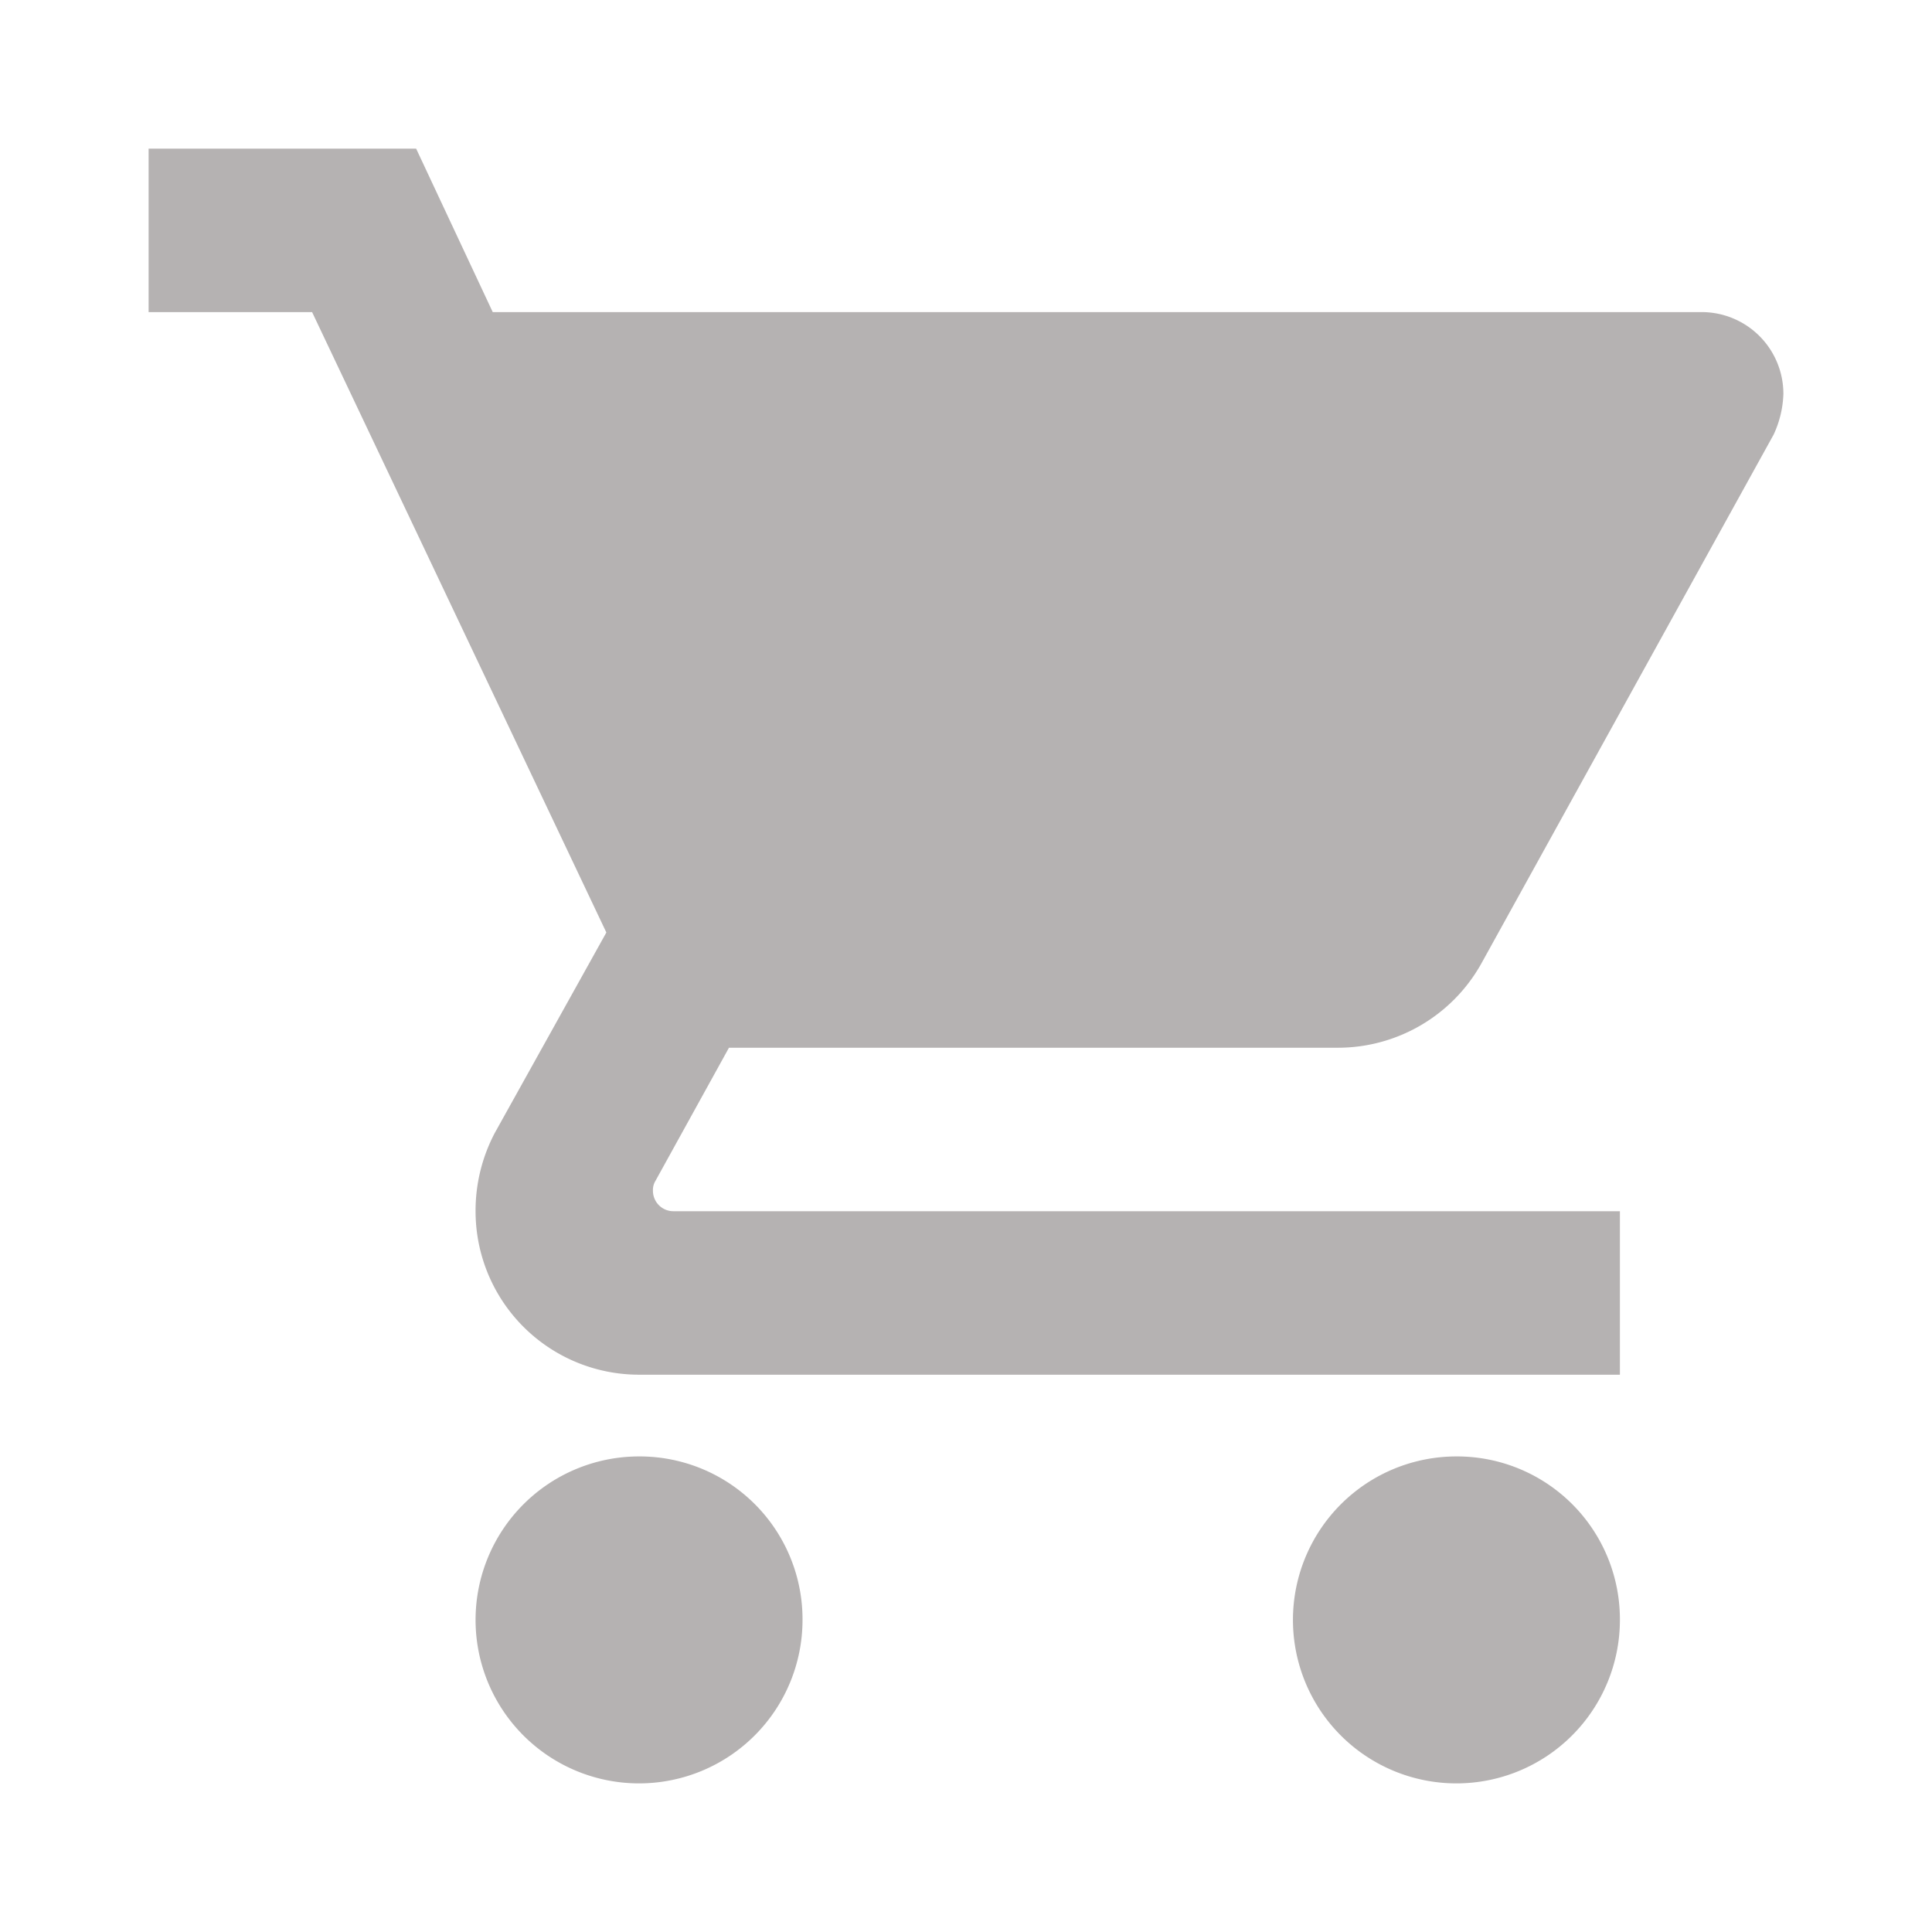 <svg xmlns="http://www.w3.org/2000/svg" width="26" height="26" viewBox="0 0 26 26">
  <g id="MDI_cart" data-name="MDI / cart" opacity="0.6">
    <g id="Boundary" fill="#847e7e" stroke="rgba(0,0,0,0)" stroke-width="1" opacity="0">
      <rect width="26" height="26" stroke="none"/>
      <rect x="0.5" y="0.5" width="25" height="25" fill="none"/>
    </g>
    <path id="Path_cart" data-name="Path / cart" d="M18.6,19.6a2.2,2.2,0,1,0,2.2,2.2,2.192,2.192,0,0,0-2.2-2.2M1,2V4.2H3.2l3.96,8.349-1.5,2.695A2.242,2.242,0,0,0,5.4,16.3a2.2,2.2,0,0,0,2.2,2.2H20.8V16.3H8.062a.275.275,0,0,1-.275-.275.235.235,0,0,1,.033-.132L8.81,14.1h8.2a2.212,2.212,0,0,0,1.925-1.133L22.868,5.85A1.391,1.391,0,0,0,23,5.3a1.1,1.1,0,0,0-1.1-1.1H5.631L4.6,2m3,17.6a2.2,2.2,0,1,0,2.2,2.2A2.192,2.192,0,0,0,7.6,19.6Z" transform="translate(1)" fill="#847e7e"/>
  </g>
</svg>
